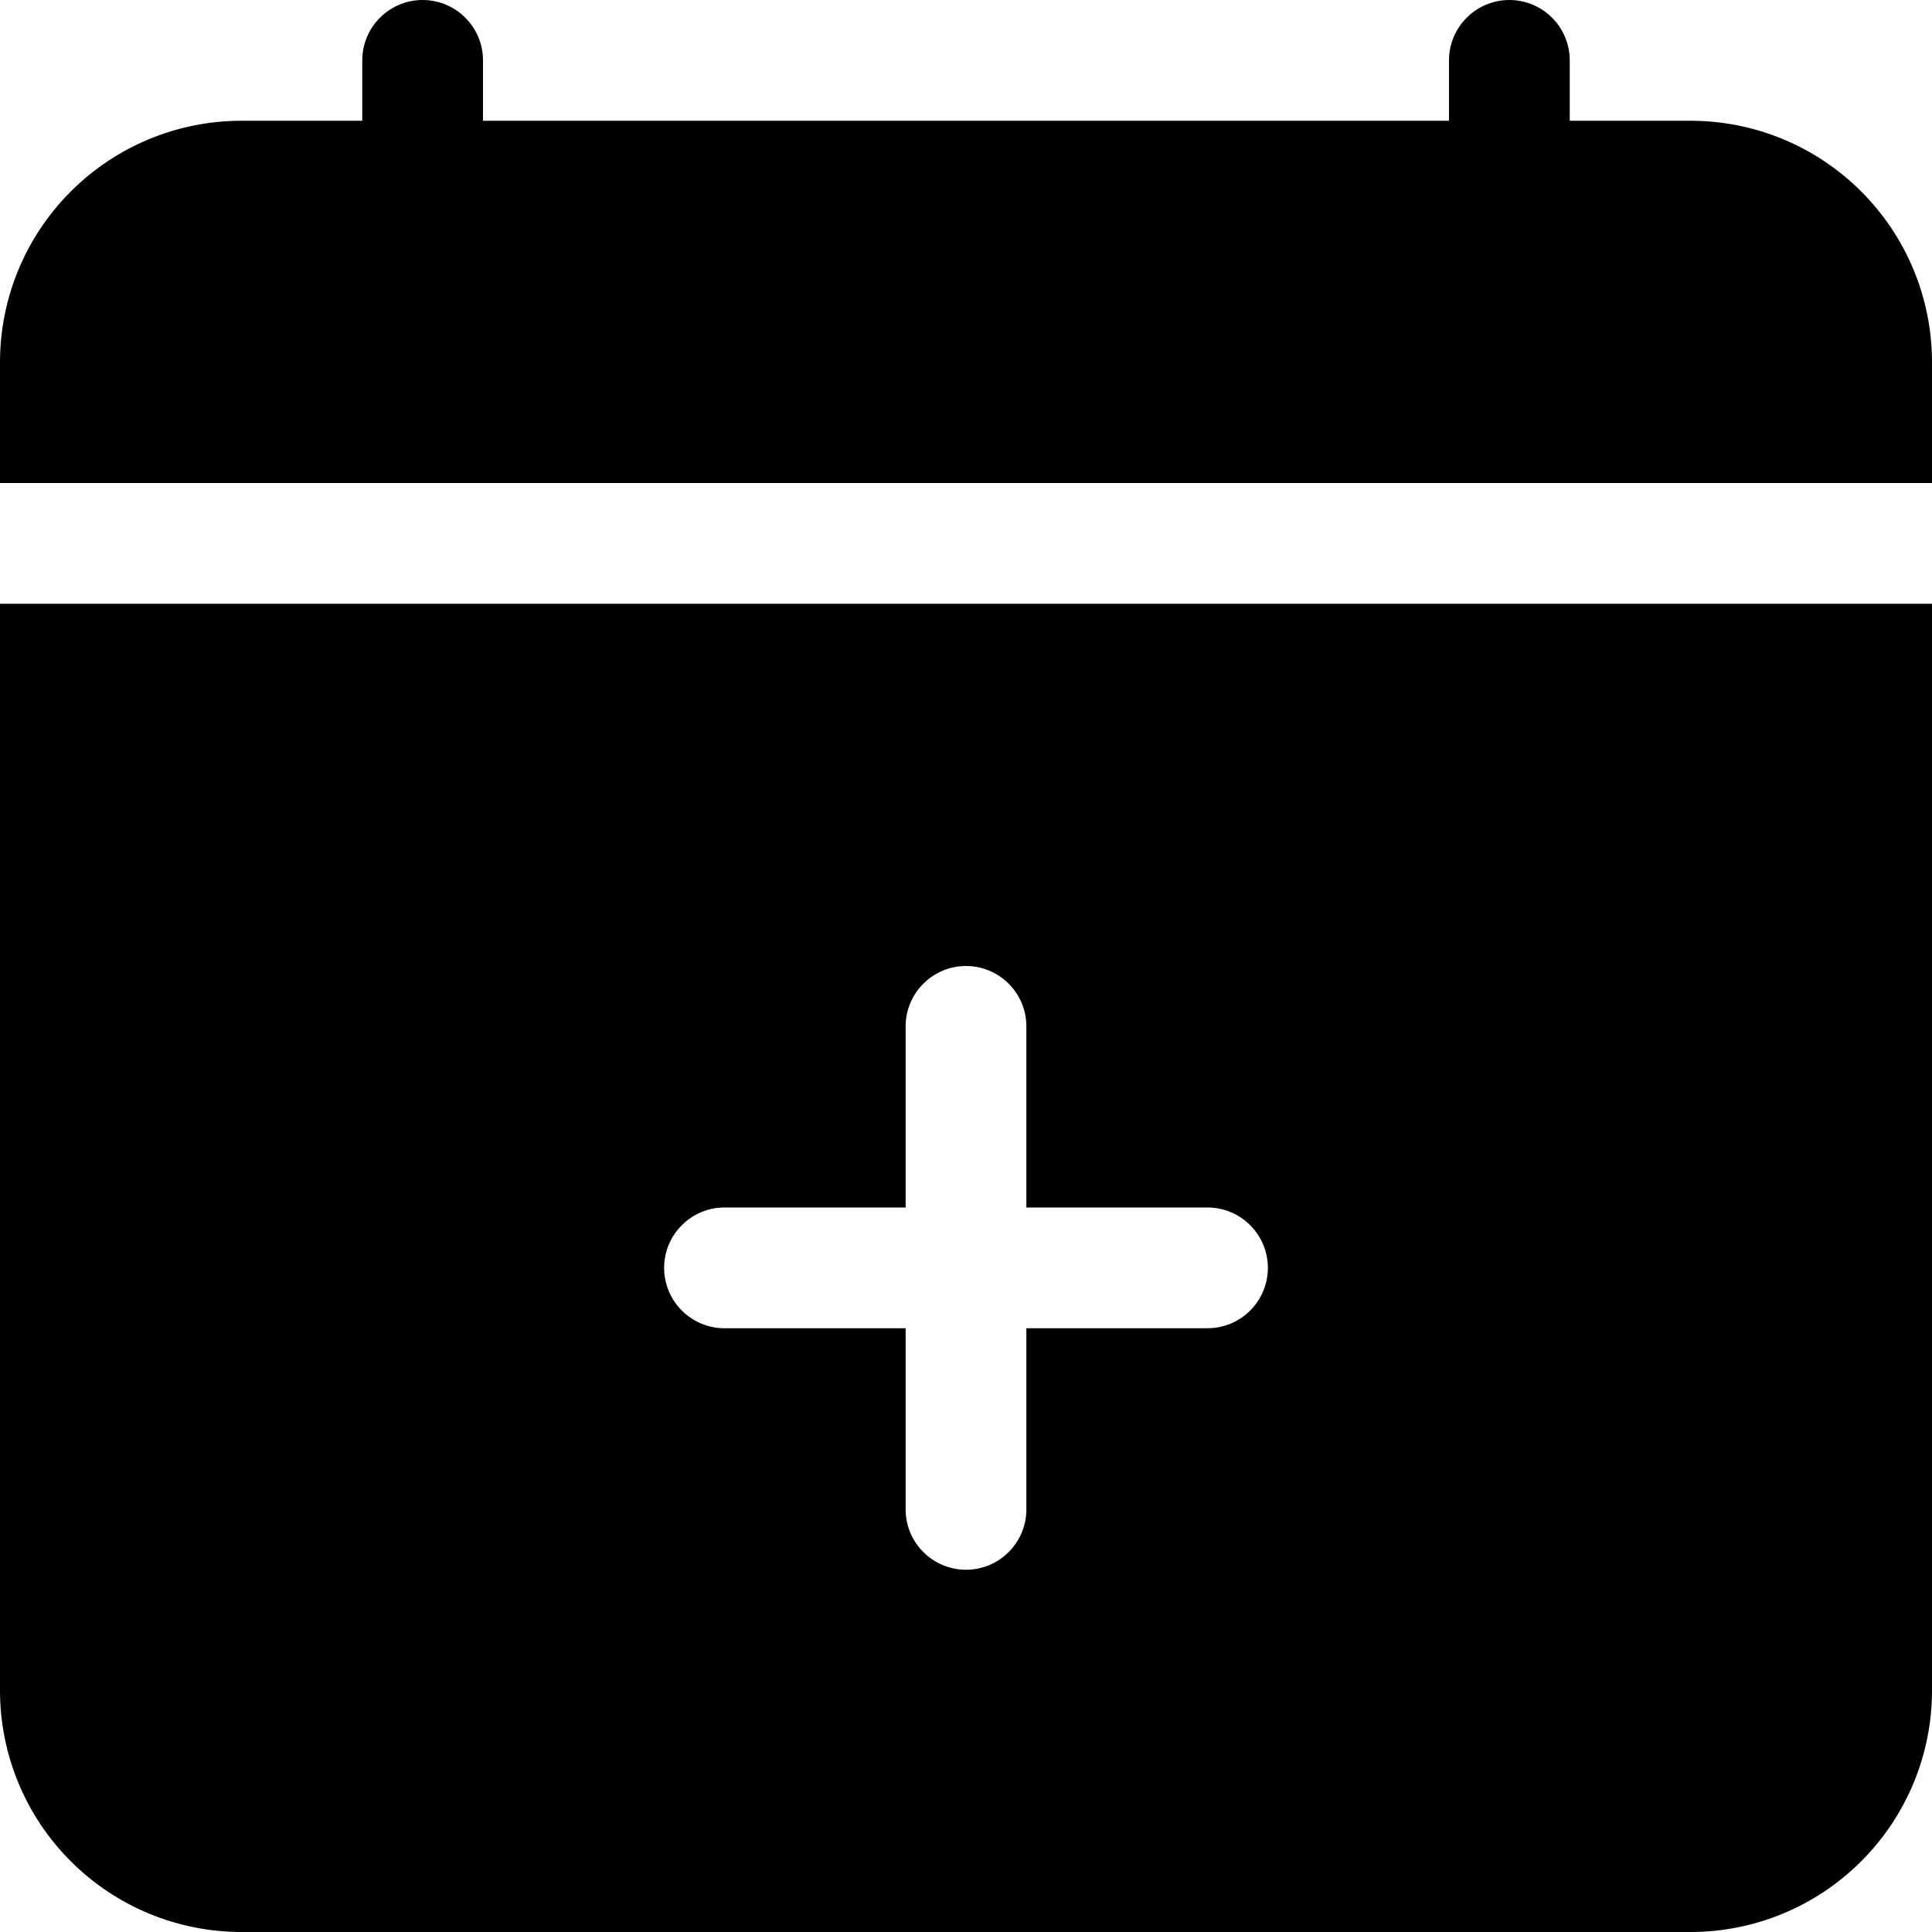 <svg width="24" height="24" viewBox="0 0 24 24" fill="none" xmlns="http://www.w3.org/2000/svg">
<g clip-path="url(#clip0_1315_539)">
<path fill-rule="evenodd" clip-rule="evenodd" d="M6 0.75C6 0.551 5.921 0.36 5.78 0.22C5.64 0.079 5.449 0 5.25 0C5.051 0 4.86 0.079 4.72 0.22C4.579 0.36 4.5 0.551 4.5 0.75V1.5H3C2.204 1.5 1.441 1.816 0.879 2.379C0.316 2.941 0 3.704 0 4.5L0 6H24V4.5C24 3.704 23.684 2.941 23.121 2.379C22.559 1.816 21.796 1.5 21 1.5H19.5V0.75C19.5 0.551 19.421 0.36 19.28 0.22C19.14 0.079 18.949 0 18.75 0C18.551 0 18.36 0.079 18.22 0.22C18.079 0.36 18 0.551 18 0.75V1.5H6V0.75ZM24 21V7.5H0V21C0 21.796 0.316 22.559 0.879 23.121C1.441 23.684 2.204 24 3 24H21C21.796 24 22.559 23.684 23.121 23.121C23.684 22.559 24 21.796 24 21ZM12.75 12.75C12.75 12.551 12.671 12.36 12.53 12.22C12.39 12.079 12.199 12 12 12C11.801 12 11.61 12.079 11.47 12.22C11.329 12.36 11.25 12.551 11.25 12.75V15H9C8.801 15 8.61 15.079 8.47 15.22C8.329 15.36 8.25 15.551 8.25 15.75C8.25 15.949 8.329 16.14 8.47 16.28C8.61 16.421 8.801 16.5 9 16.5H11.25V18.75C11.25 18.949 11.329 19.14 11.47 19.28C11.61 19.421 11.801 19.5 12 19.5C12.199 19.5 12.39 19.421 12.53 19.28C12.671 19.14 12.75 18.949 12.75 18.75V16.5H15C15.199 16.5 15.39 16.421 15.53 16.28C15.671 16.14 15.75 15.949 15.75 15.75C15.75 15.551 15.671 15.36 15.53 15.22C15.39 15.079 15.199 15 15 15H12.75V12.75Z" fill="black"/>
</g>
<defs>
<clipPath id="clip0_1315_539">
<rect width="24" height="24" fill="white"/>
</clipPath>
</defs>
</svg>
